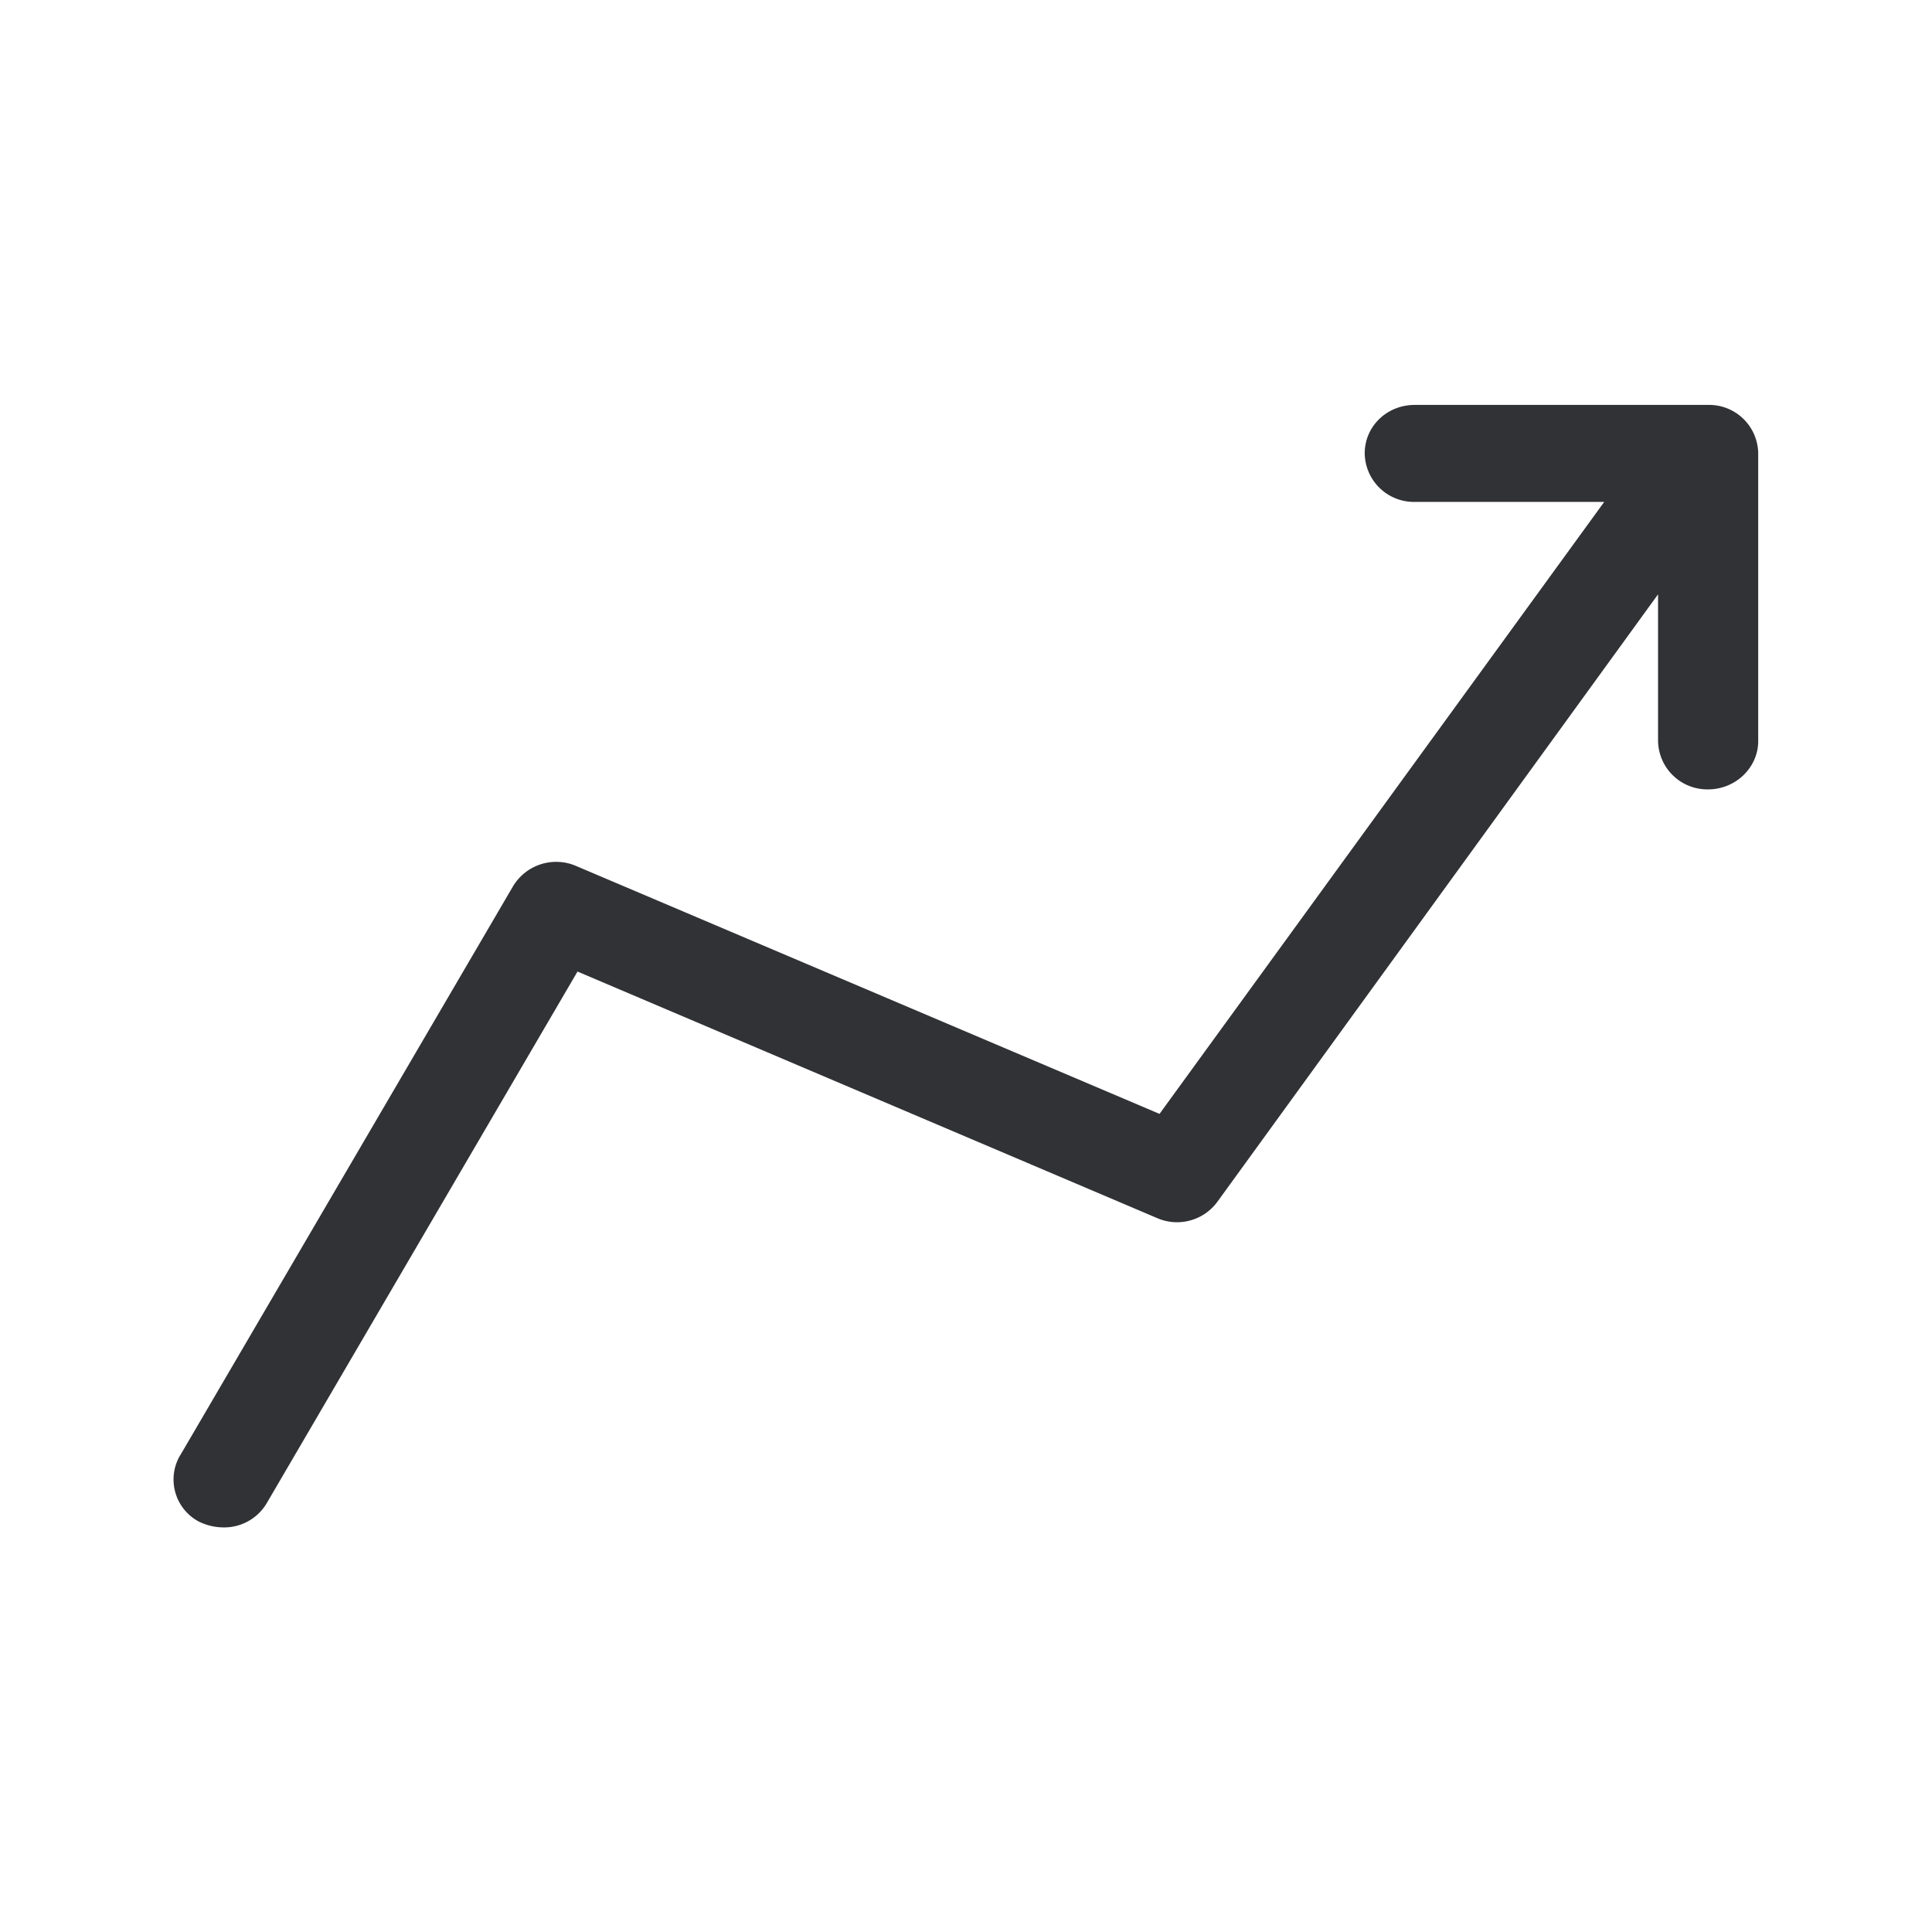 <svg width="24" height="24" fill="none" xmlns="http://www.w3.org/2000/svg"><path d="M21.841 5.63v3.577c0 .327-.28.599-.622.599a.612.612 0 0 1-.622-.6V7.383l-5.47 7.54a.621.621 0 0 1-.754.208l-7.199-3.062-3.86 6.603a.613.613 0 0 1-.537.302.701.701 0 0 1-.308-.073.592.592 0 0 1-.244-.8c.006-.01.008-.018.014-.023l4.132-7.065a.625.625 0 0 1 .787-.255l7.246 3.079 5.524-7.602h-2.353a.612.612 0 0 1-.622-.6v-.003c0-.336.275-.602.622-.602h3.644a.61.61 0 0 1 .622.6Z" fill="#313235"/></svg>